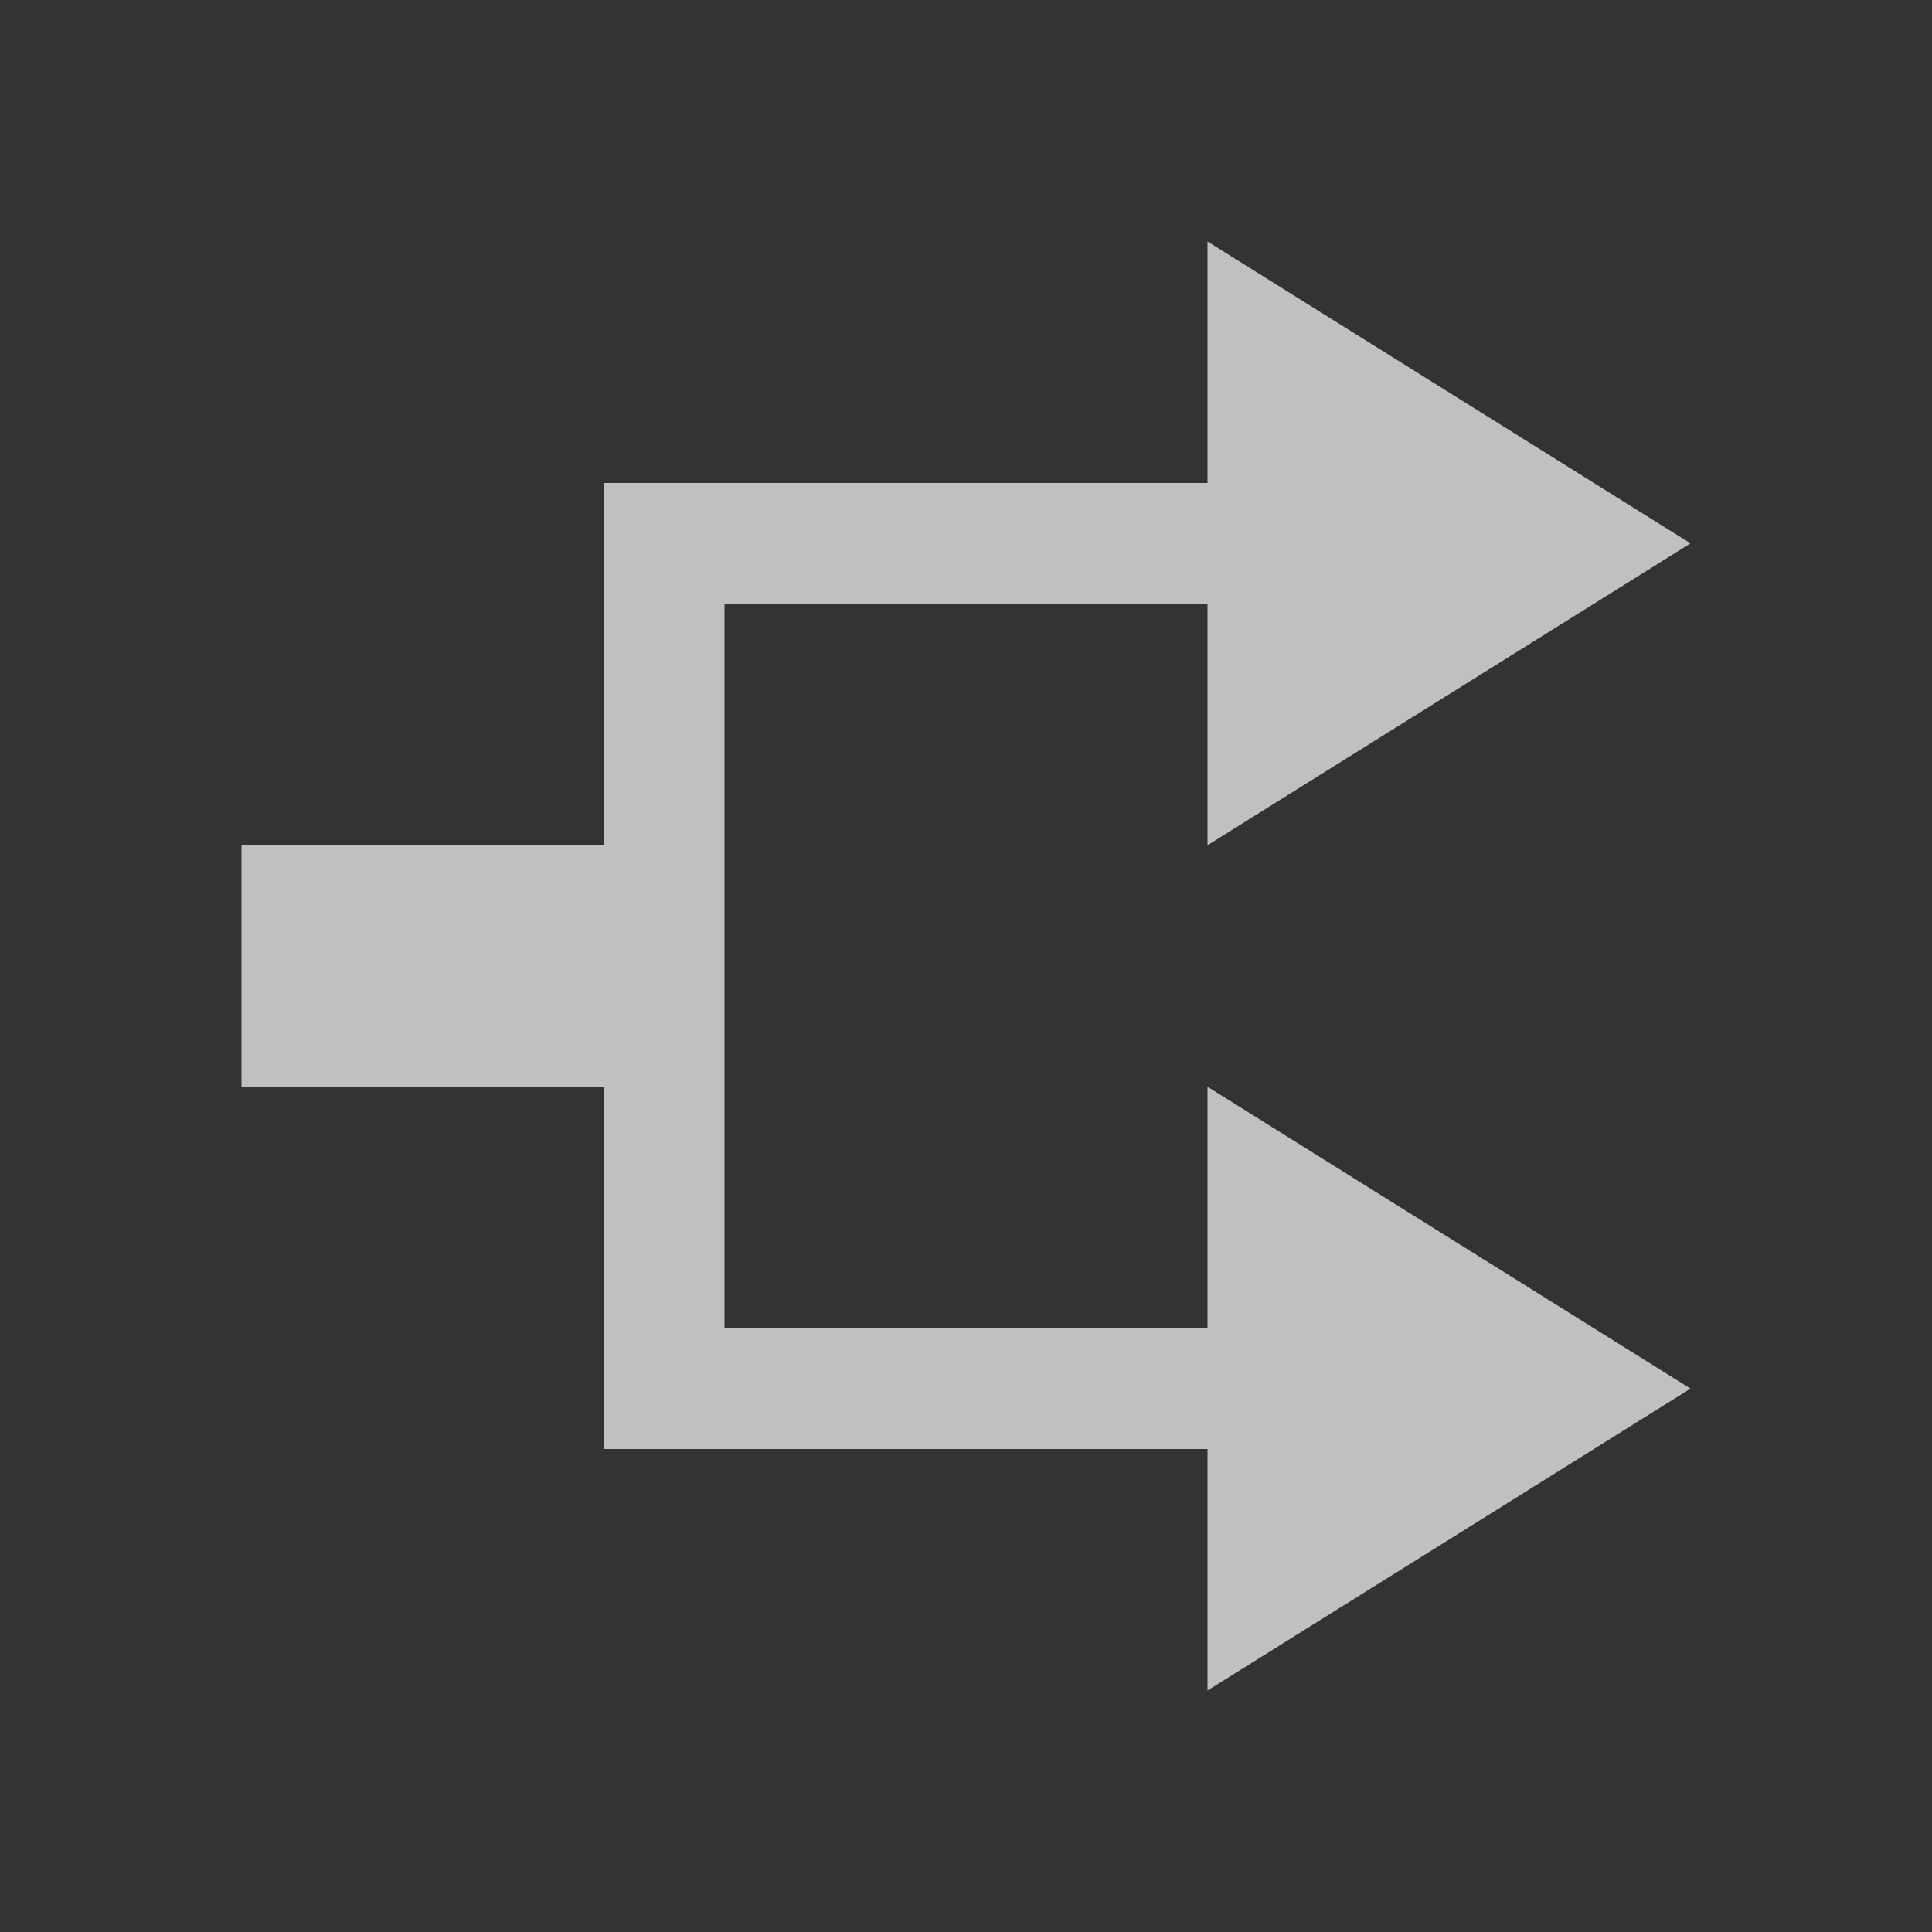 <svg xmlns="http://www.w3.org/2000/svg" viewBox="0 0 16 16">
    <rect x="0" y="0" width="16" height="16" fill="#333333" stroke="none"/>
    <path d="M10 2v2H5v3H2v2h3v3h5v2l4-2.5L10 9v2H6V5h4v2l4-2.5z" style="fill:currentColor;fill-opacity:1;stroke:none;color:#fdfdfd;opacity:.7"/>
</svg>
